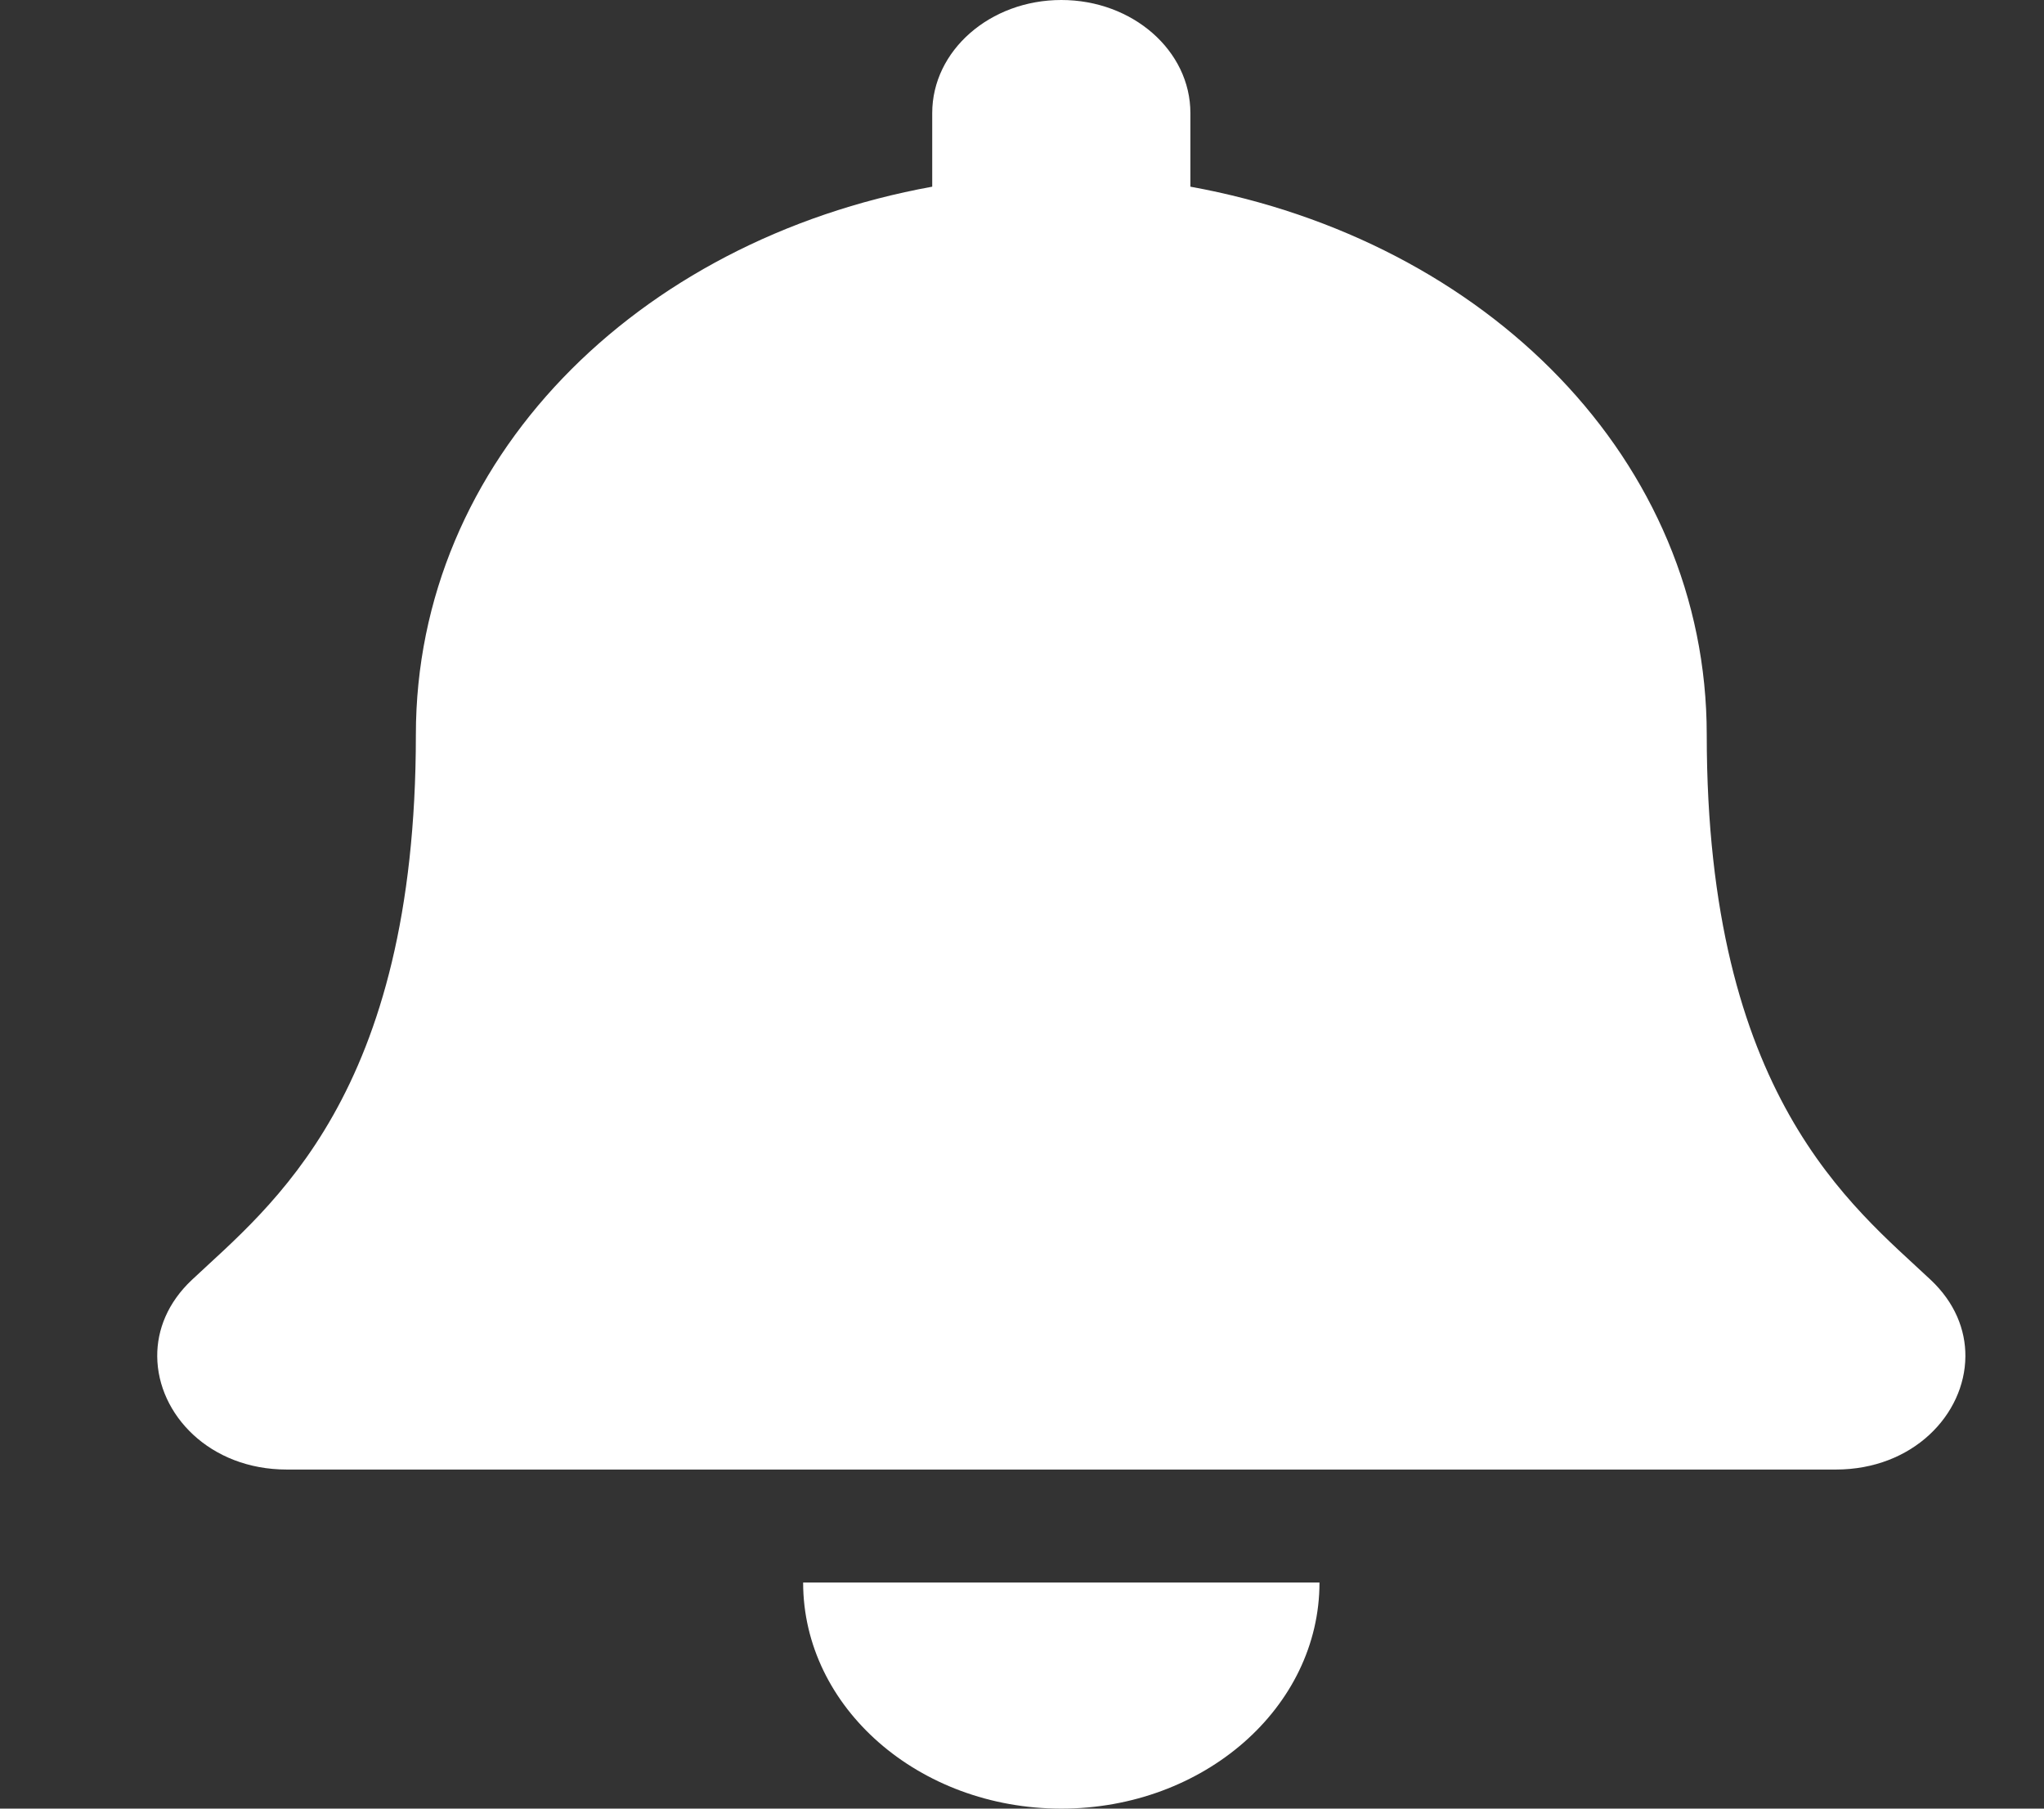 <svg width="26" height="23" viewBox="0 0 26 23" fill="none" xmlns="http://www.w3.org/2000/svg">
<rect x="0" y="0" width="26" height="23" fill="#333333" stroke="none"/>
<path d="M13.5 23C15.313 23 16.784 21.713 16.784 20.125H10.216C10.216 21.713 11.687 23 13.5 23ZM24.558 16.275C23.566 15.342 21.71 13.939 21.71 9.344C21.71 5.853 18.913 3.059 15.142 2.374V1.438C15.142 0.644 14.407 0 13.5 0C12.593 0 11.858 0.644 11.858 1.438V2.374C8.087 3.059 5.29 5.853 5.29 9.344C5.29 13.939 3.434 15.342 2.442 16.275C2.134 16.564 1.997 16.911 2 17.25C2.006 17.987 2.666 18.688 3.648 18.688H23.352C24.334 18.688 24.995 17.987 25 17.25C25.003 16.911 24.866 16.564 24.558 16.275Z" fill="white"/>
</svg>
